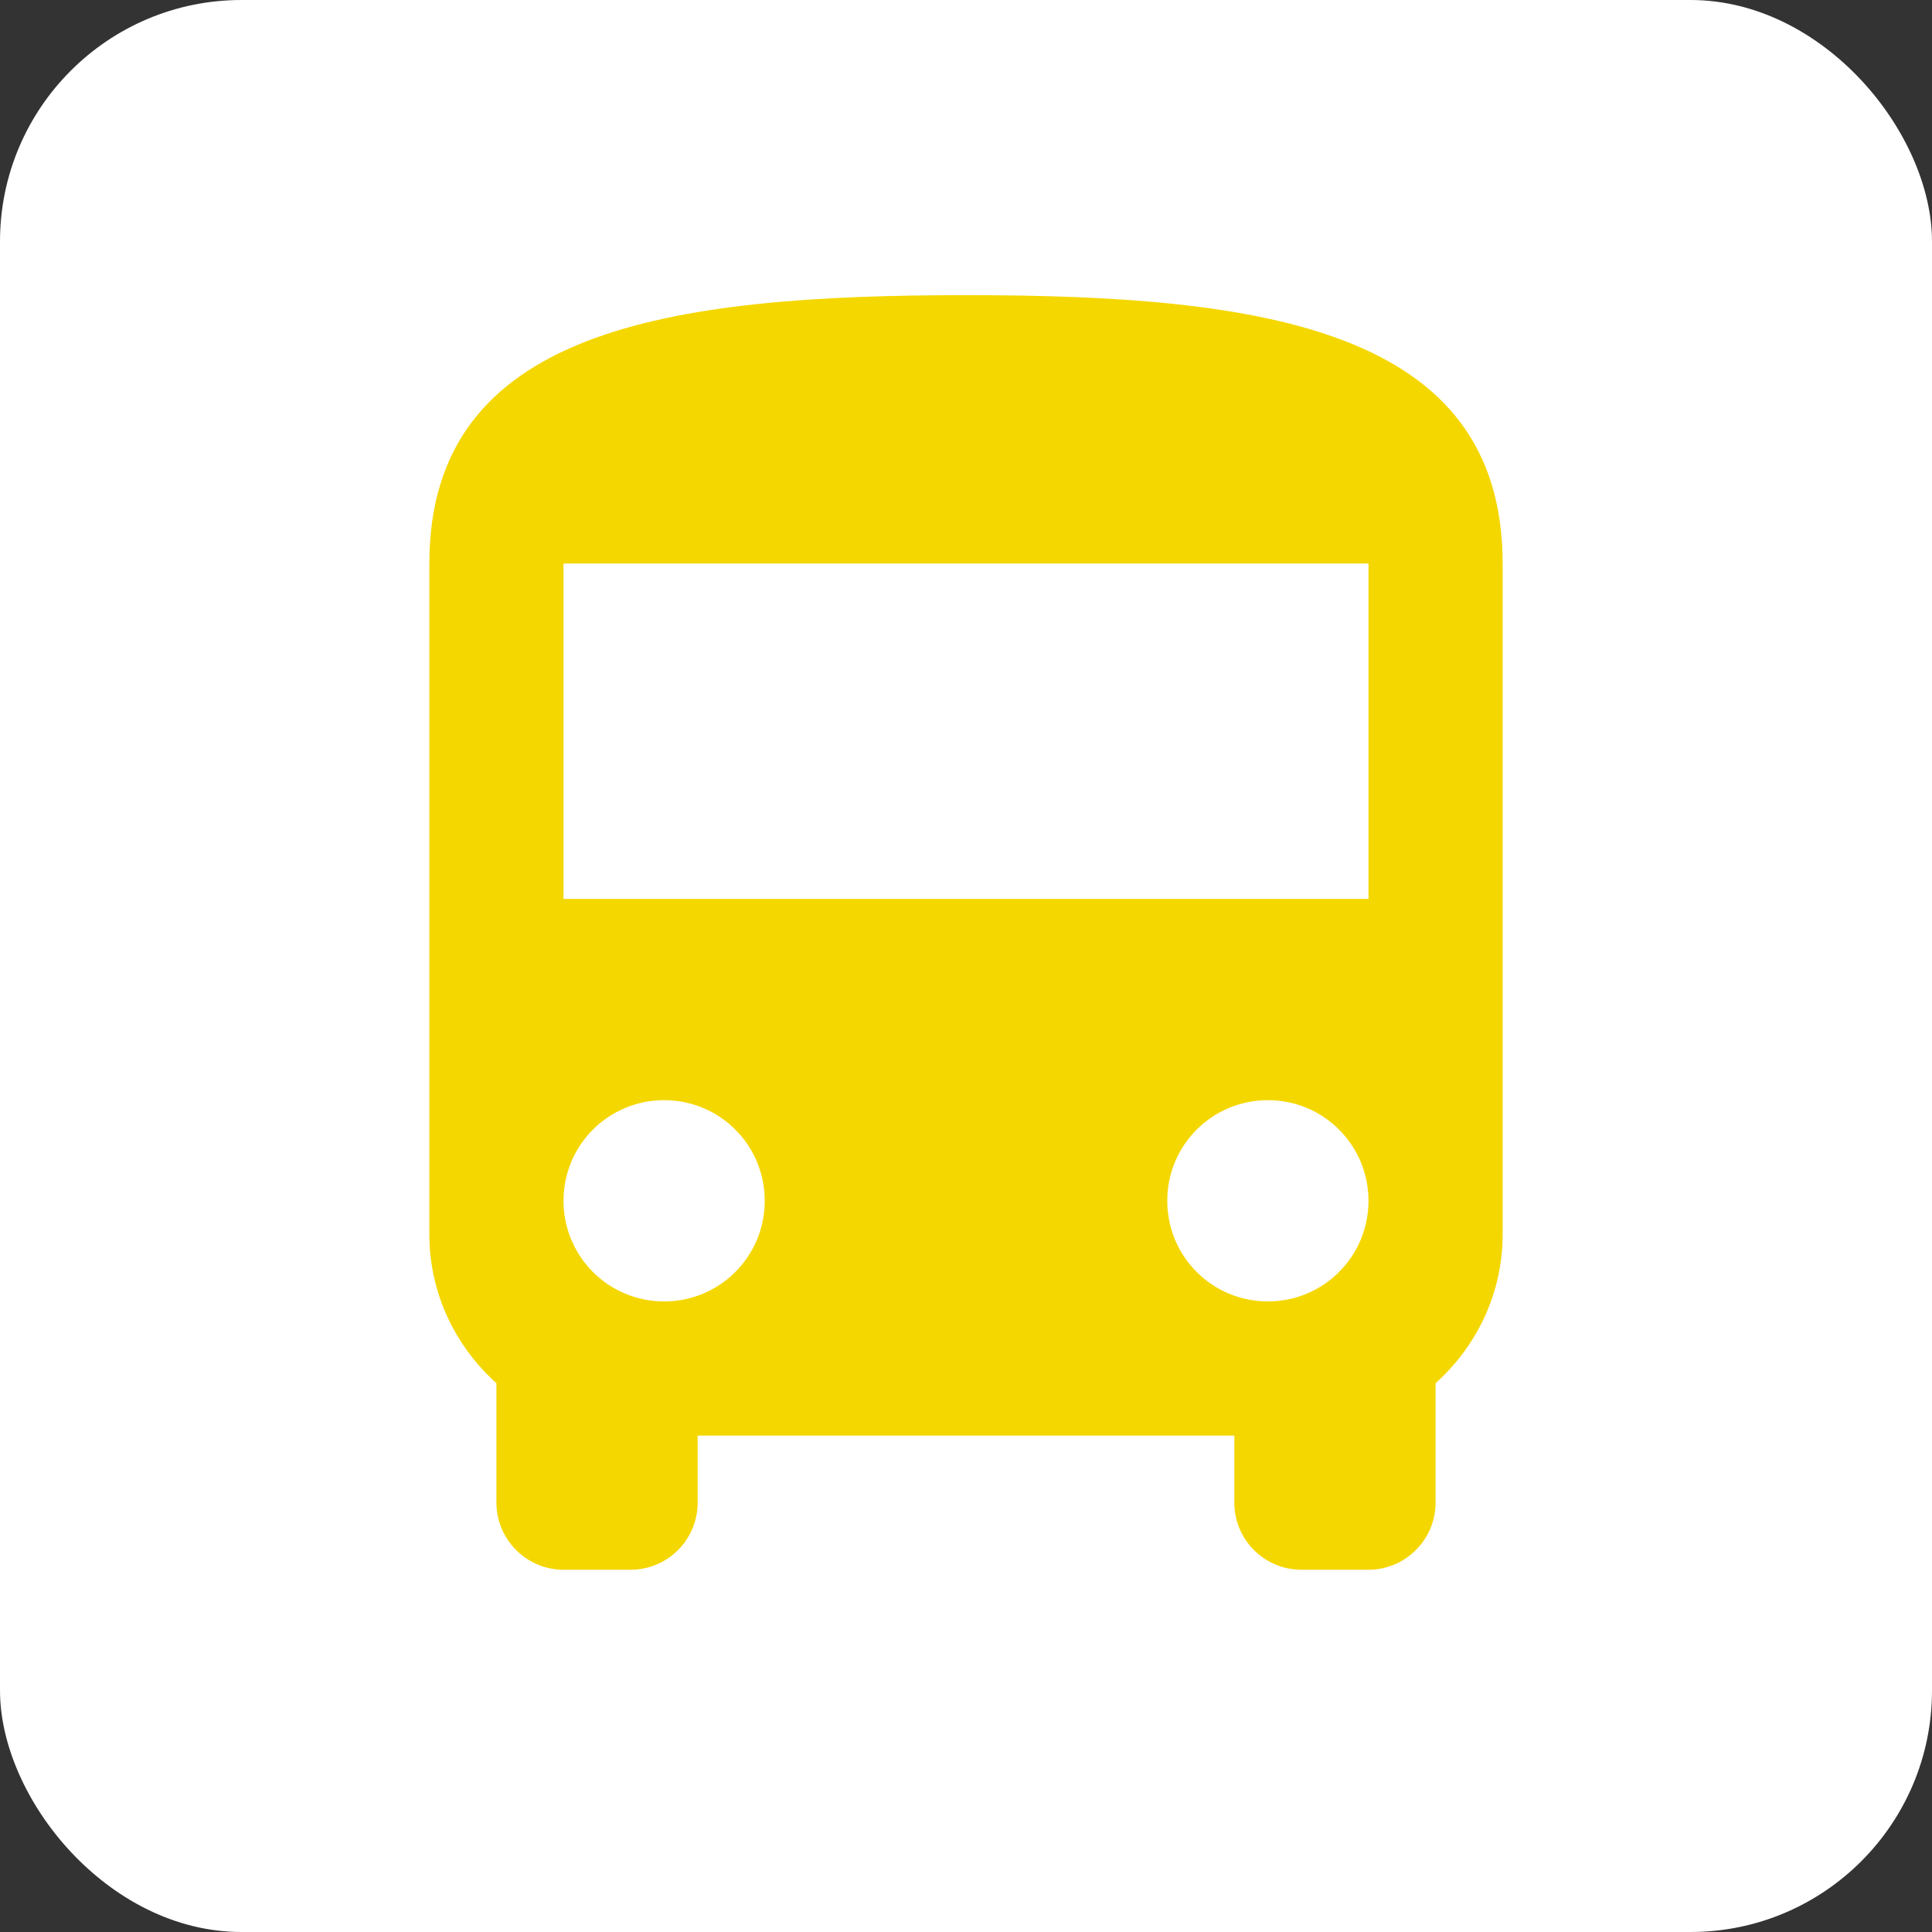 <svg width="52" height="52" viewBox="0 0 52 52" fill="none" xmlns="http://www.w3.org/2000/svg">
<rect x="0" y="0" width="52" height="52" fill="#333333" stroke="none"/>
<rect width="52" height="52" rx="6.5" fill="white"/>
<g clip-path="url(#clip0_54_3523)">
<path d="M11.556 33.222C11.556 34.82 12.26 36.237 13.361 37.23V40.444C13.361 41.438 14.174 42.25 15.167 42.25H16.972C17.451 42.25 17.91 42.06 18.249 41.721C18.587 41.383 18.778 40.923 18.778 40.444V38.639H33.222V40.444C33.222 40.923 33.412 41.383 33.751 41.721C34.09 42.06 34.549 42.25 35.028 42.25H36.833C37.826 42.25 38.639 41.438 38.639 40.444V37.23C39.74 36.237 40.444 34.82 40.444 33.222V15.167C40.444 8.847 33.98 7.944 26 7.944C18.019 7.944 11.556 8.847 11.556 15.167V33.222ZM17.875 35.028C16.376 35.028 15.167 33.818 15.167 32.319C15.167 30.821 16.376 29.611 17.875 29.611C19.374 29.611 20.583 30.821 20.583 32.319C20.583 33.818 19.374 35.028 17.875 35.028ZM34.125 35.028C32.626 35.028 31.417 33.818 31.417 32.319C31.417 30.821 32.626 29.611 34.125 29.611C35.624 29.611 36.833 30.821 36.833 32.319C36.833 33.818 35.624 35.028 34.125 35.028ZM36.833 24.194H15.167V15.167H36.833V24.194Z" fill="#F5D700"/>
</g>
<defs>
<clipPath id="clip0_54_3523">
<rect width="43.333" height="43.333" fill="white" transform="translate(4.333 4.333)"/>
</clipPath>
</defs>
</svg>
